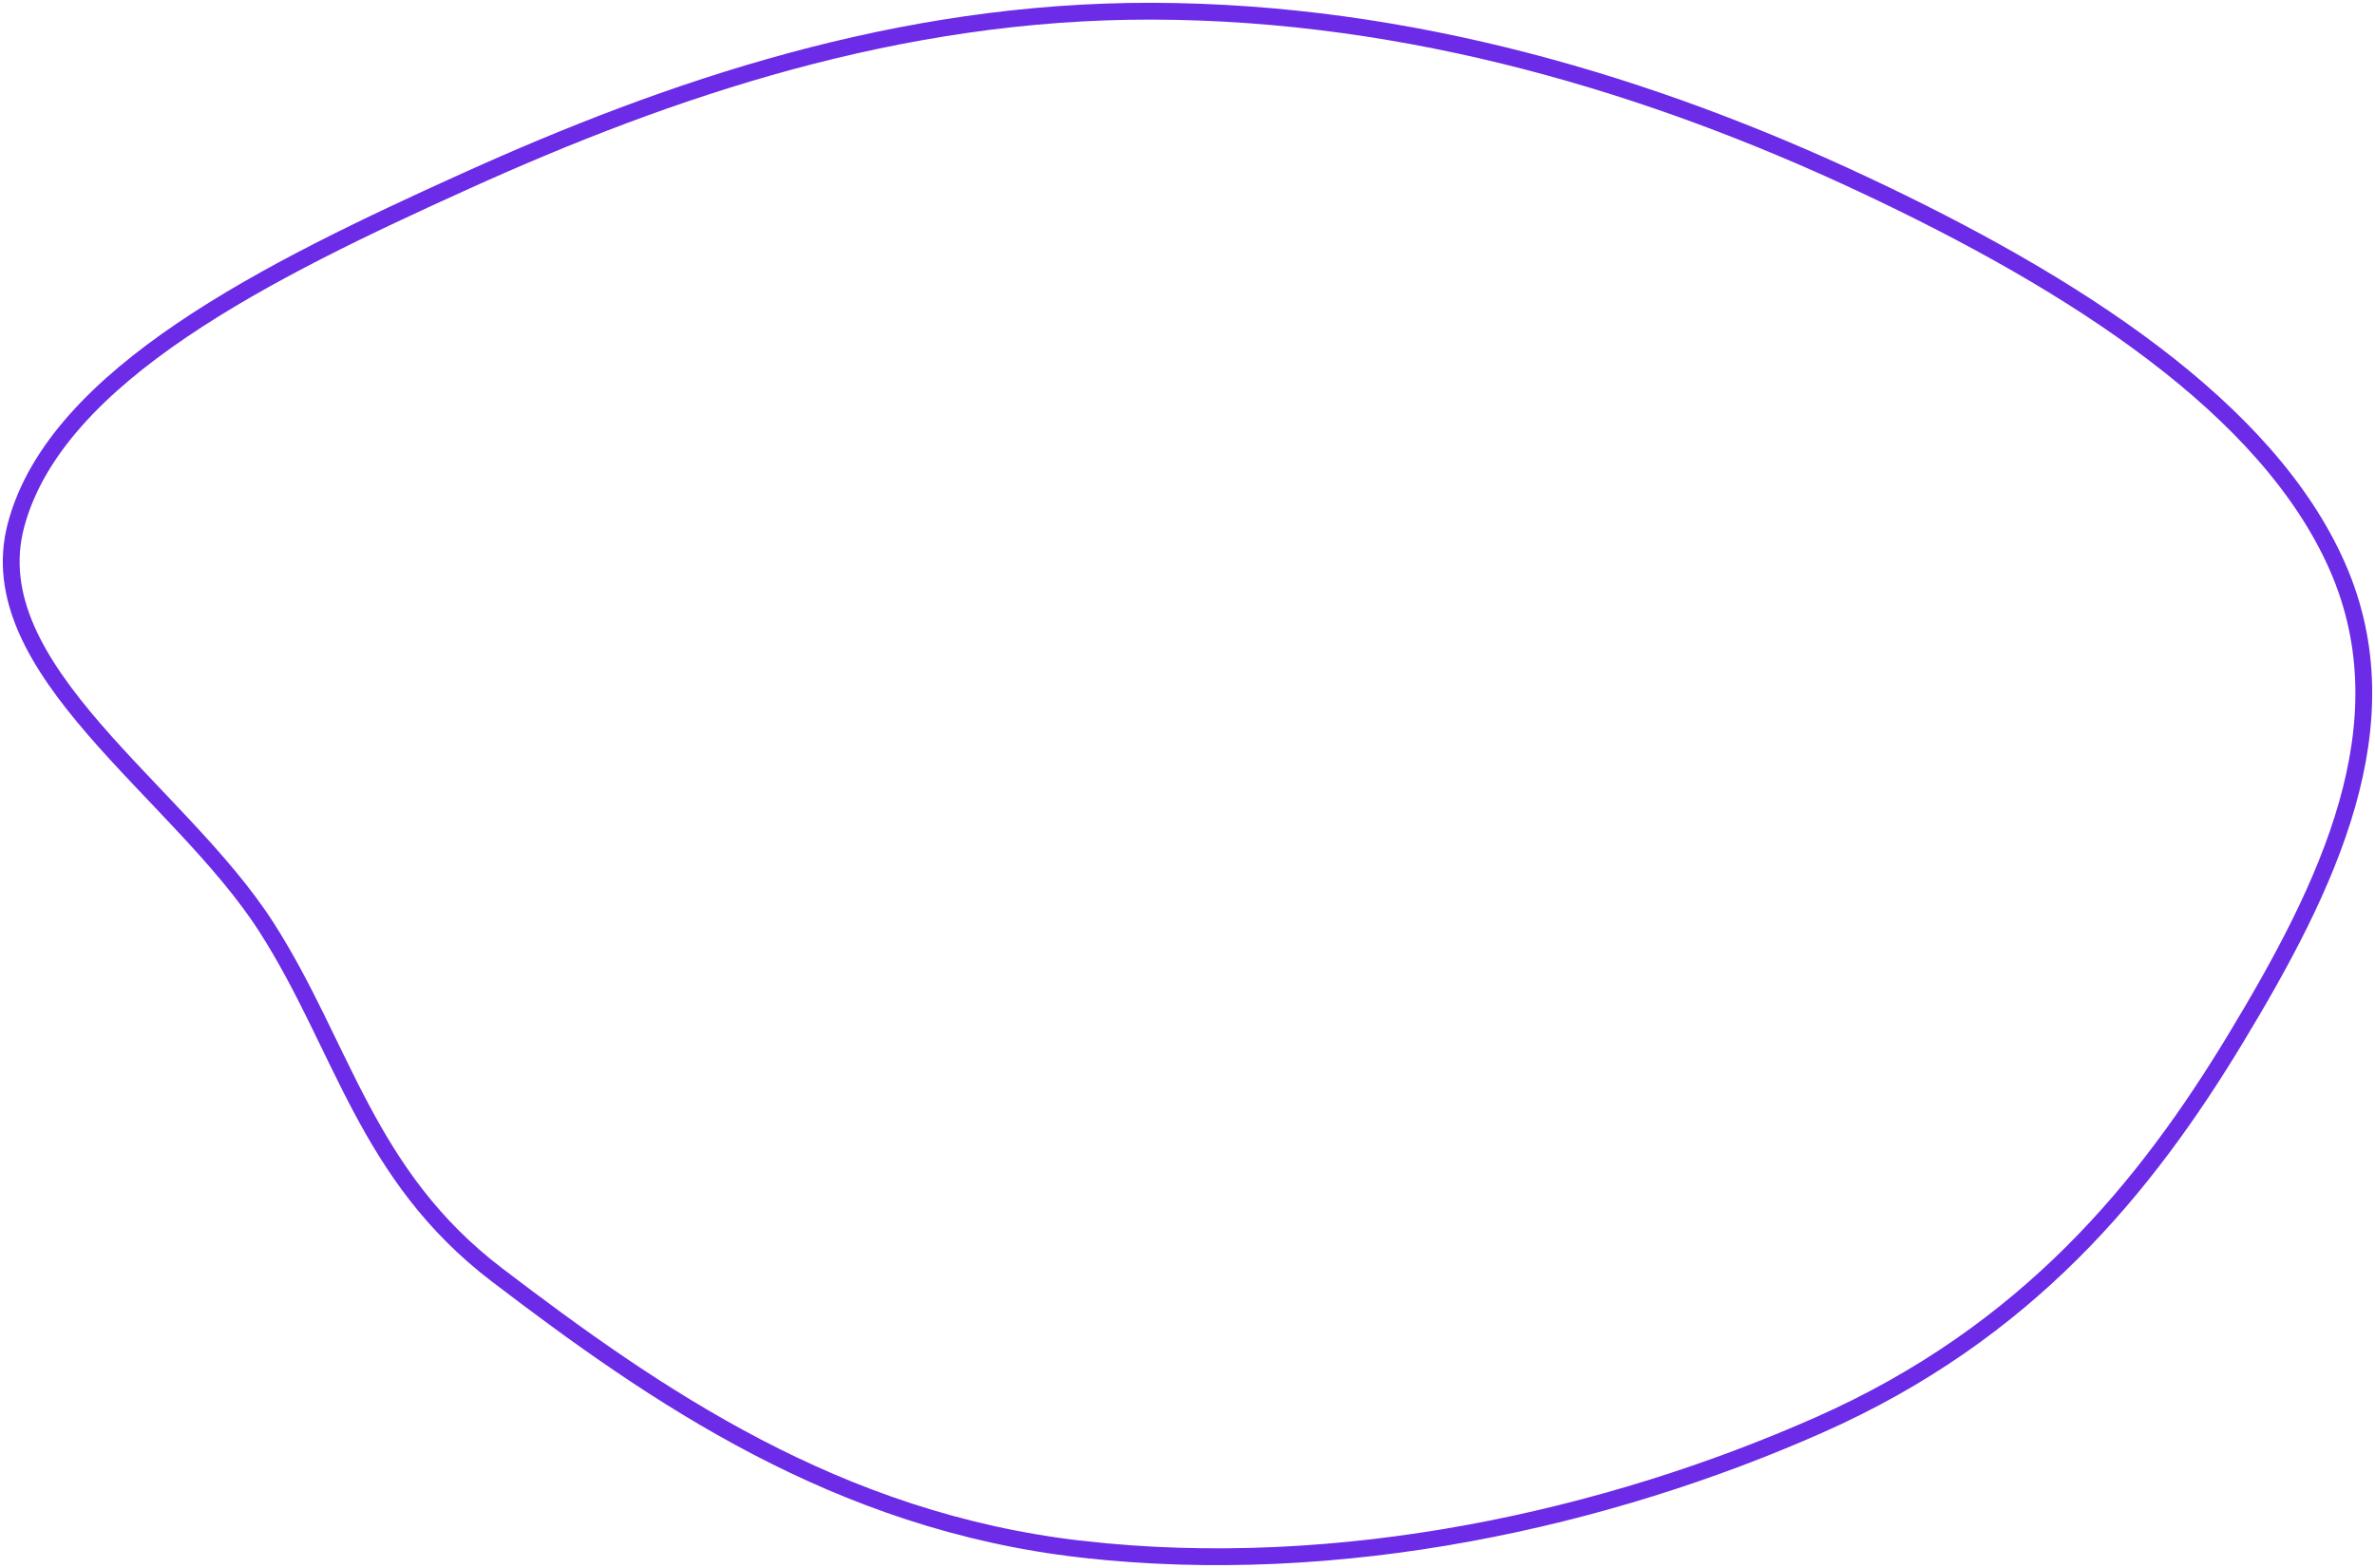 <svg width="424" height="280" fill="none" xmlns="http://www.w3.org/2000/svg"><path d="M193.156 276.658c46.133 5.241 93.789-5.433 131.639-22.205 37.183-16.478 58.286-42.439 74.391-69.096 16.343-27.05 30.448-55.946 18.149-84.072-12.421-28.405-46.947-50.657-84.833-68.427-37.248-17.47-80.544-30.755-126.846-30.857-45.259-.1-86.109 13.857-122.474 30.307C48.01 48.22 10.038 66.908 2.868 93.737c-6.89 25.778 29.025 47.386 44.697 71.838 13.652 21.301 17.779 44.249 41.116 62.055 28.269 21.569 60.7 44.056 104.475 49.028v0z" stroke="#6B2BE7" stroke-width="3"/></svg>